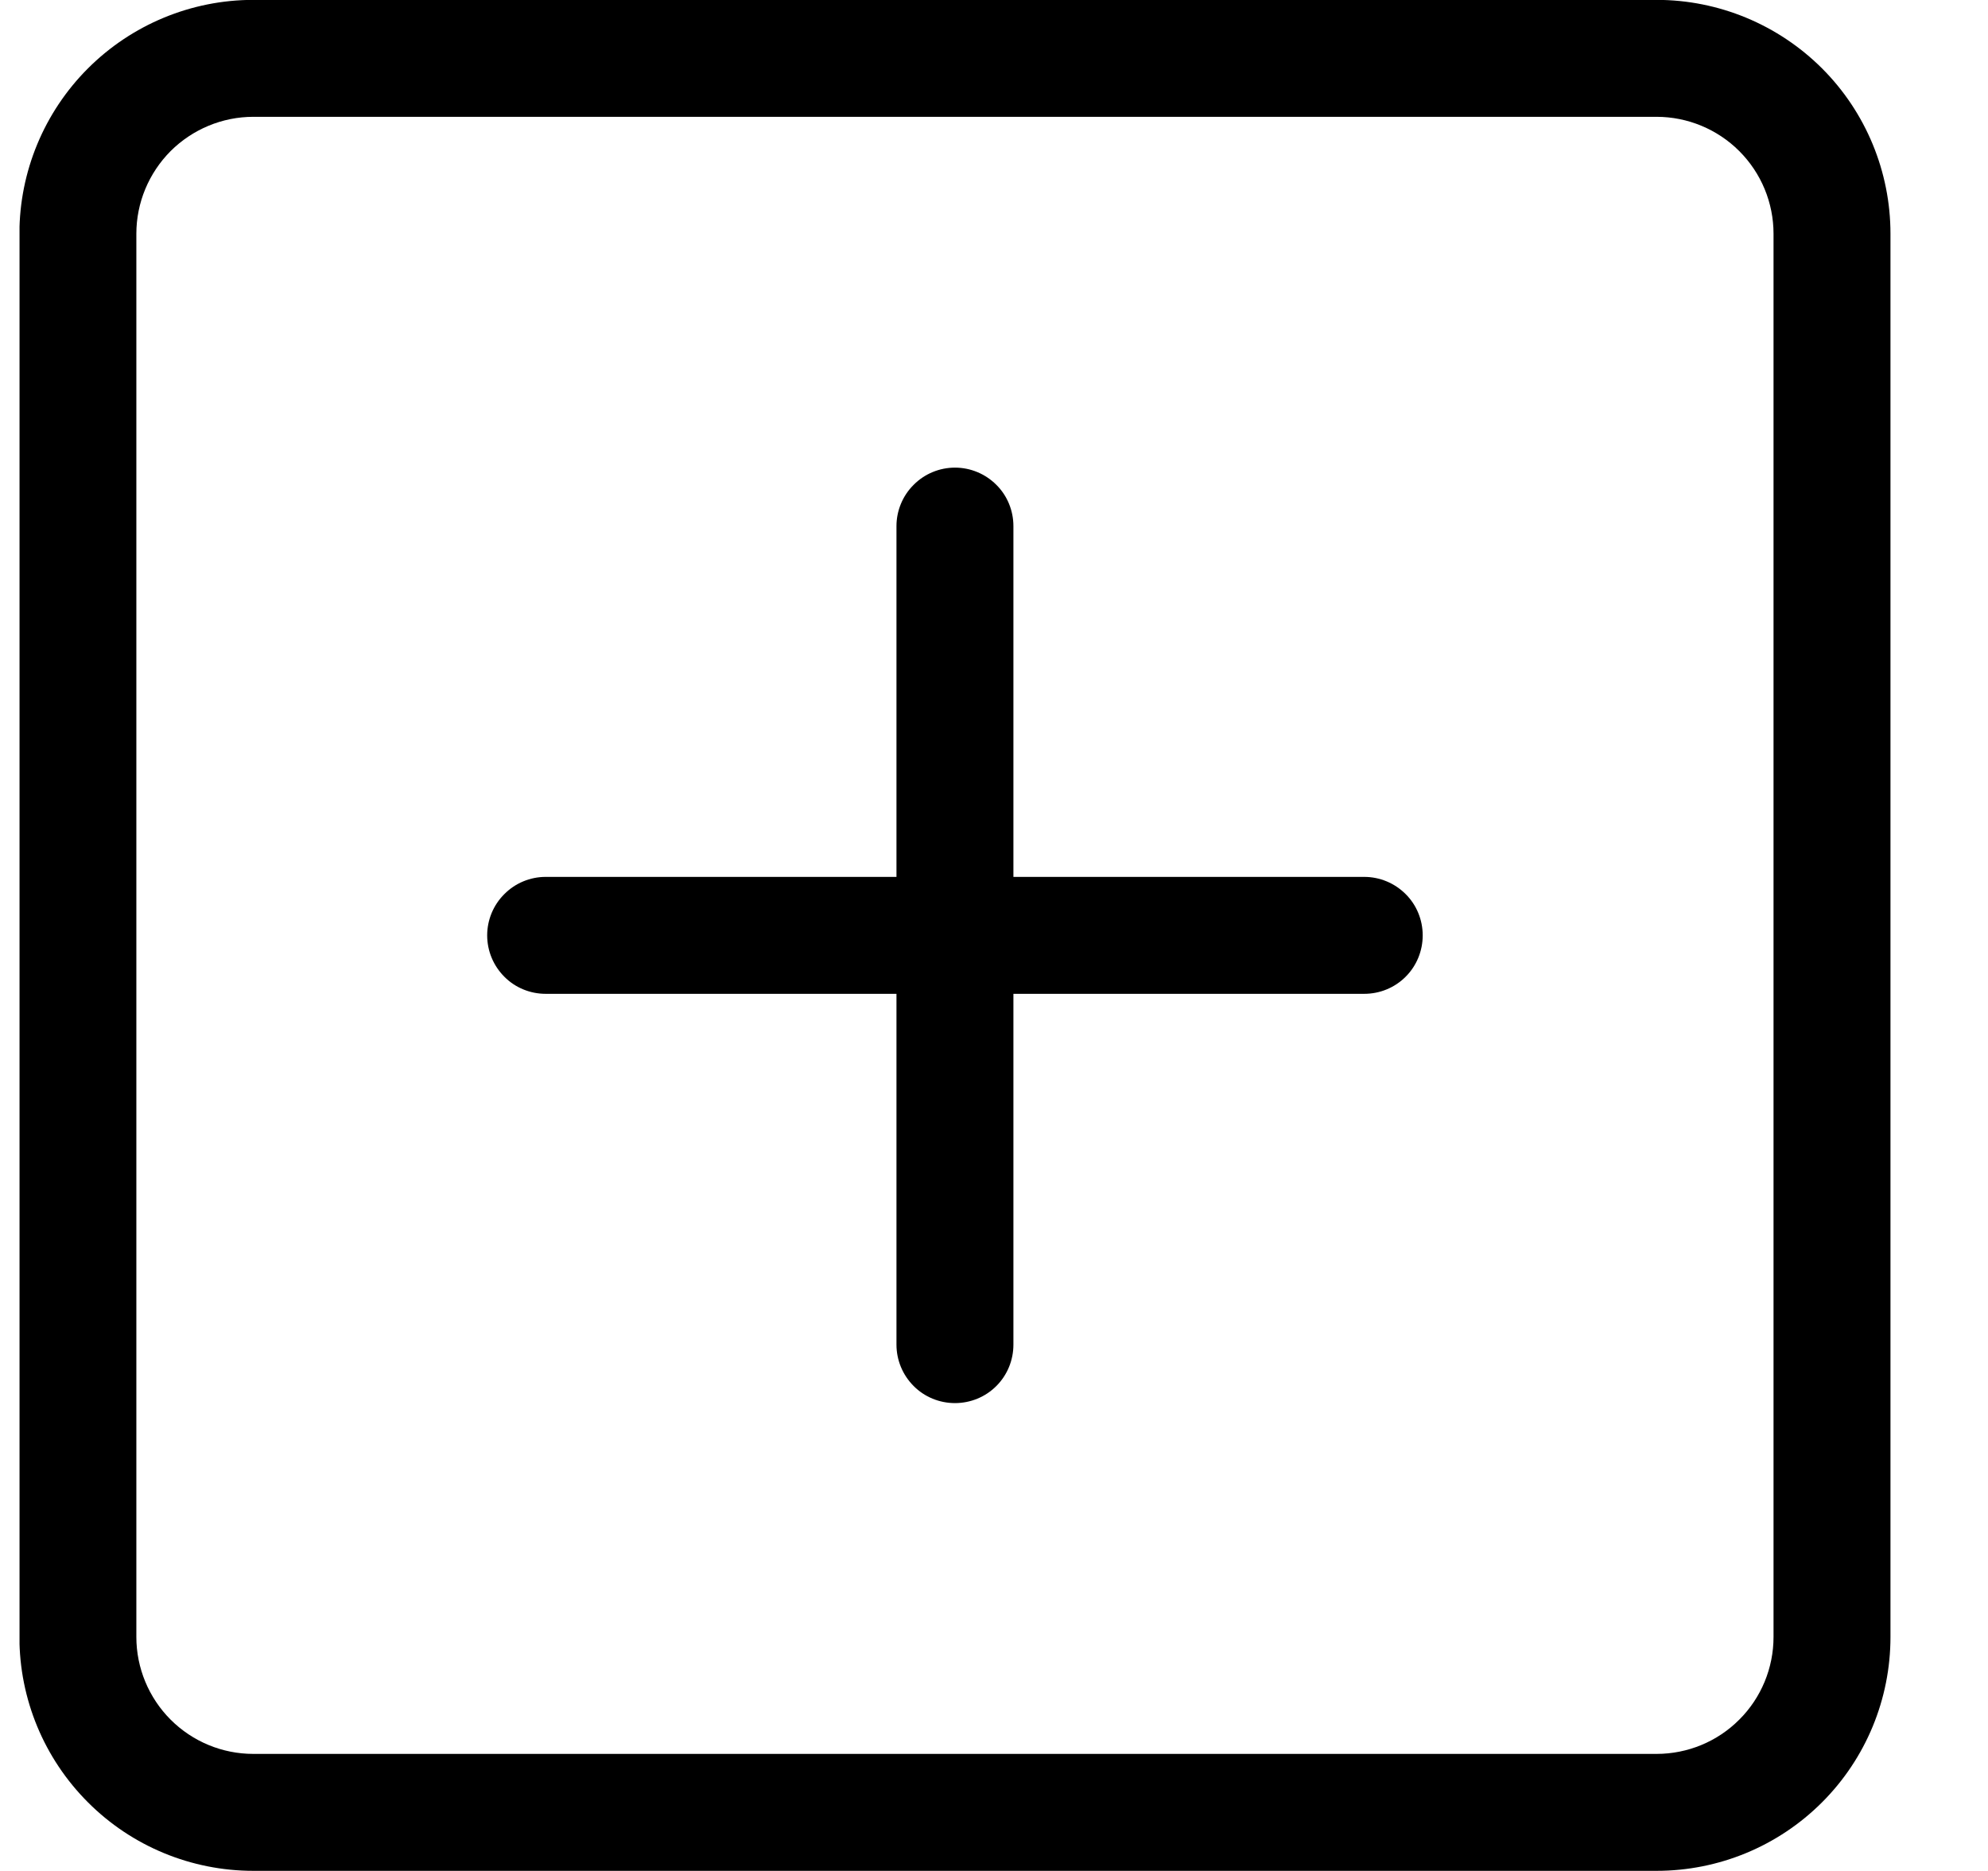 <svg width="17" height="16" viewBox="0 0 17 16" fill="none" xmlns="http://www.w3.org/2000/svg">
<g clip-path="url(#clip0_25_52695)">
<path d="M14.166 0.999C14.431 0.999 14.686 1.105 14.873 1.292C15.061 1.48 15.166 1.734 15.166 1.999V13.999C15.166 14.264 15.061 14.519 14.873 14.706C14.686 14.894 14.431 14.999 14.166 14.999H2.166C1.901 14.999 1.647 14.894 1.459 14.706C1.272 14.519 1.166 14.264 1.166 13.999V1.999C1.166 1.734 1.272 1.48 1.459 1.292C1.647 1.105 1.901 0.999 2.166 0.999H14.166ZM2.166 -0.001C1.636 -0.001 1.127 0.21 0.752 0.585C0.377 0.96 0.166 1.469 0.166 1.999V13.999C0.166 14.53 0.377 15.038 0.752 15.413C1.127 15.789 1.636 15.999 2.166 15.999H14.166C14.697 15.999 15.205 15.789 15.581 15.413C15.956 15.038 16.166 14.53 16.166 13.999V1.999C16.166 1.469 15.956 0.96 15.581 0.585C15.205 0.21 14.697 -0.001 14.166 -0.001H2.166Z" fill="black"/>
<path d="M8.166 3.999C8.299 3.999 8.426 4.052 8.52 4.146C8.614 4.239 8.666 4.367 8.666 4.499V7.499H11.666C11.799 7.499 11.926 7.552 12.02 7.646C12.114 7.739 12.166 7.867 12.166 7.999C12.166 8.132 12.114 8.259 12.02 8.353C11.926 8.447 11.799 8.499 11.666 8.499H8.666V11.499C8.666 11.632 8.614 11.759 8.52 11.853C8.426 11.947 8.299 11.999 8.166 11.999C8.034 11.999 7.906 11.947 7.813 11.853C7.719 11.759 7.666 11.632 7.666 11.499V8.499H4.666C4.534 8.499 4.406 8.447 4.313 8.353C4.219 8.259 4.166 8.132 4.166 7.999C4.166 7.867 4.219 7.739 4.313 7.646C4.406 7.552 4.534 7.499 4.666 7.499H7.666V4.499C7.666 4.367 7.719 4.239 7.813 4.146C7.906 4.052 8.034 3.999 8.166 3.999Z" fill="black"/>
</g>
<defs>
<clipPath id="clip0_25_52695">
<rect width="16" height="16" fill="white" transform="translate(0.167)"/>
</clipPath>
</defs>
</svg>
